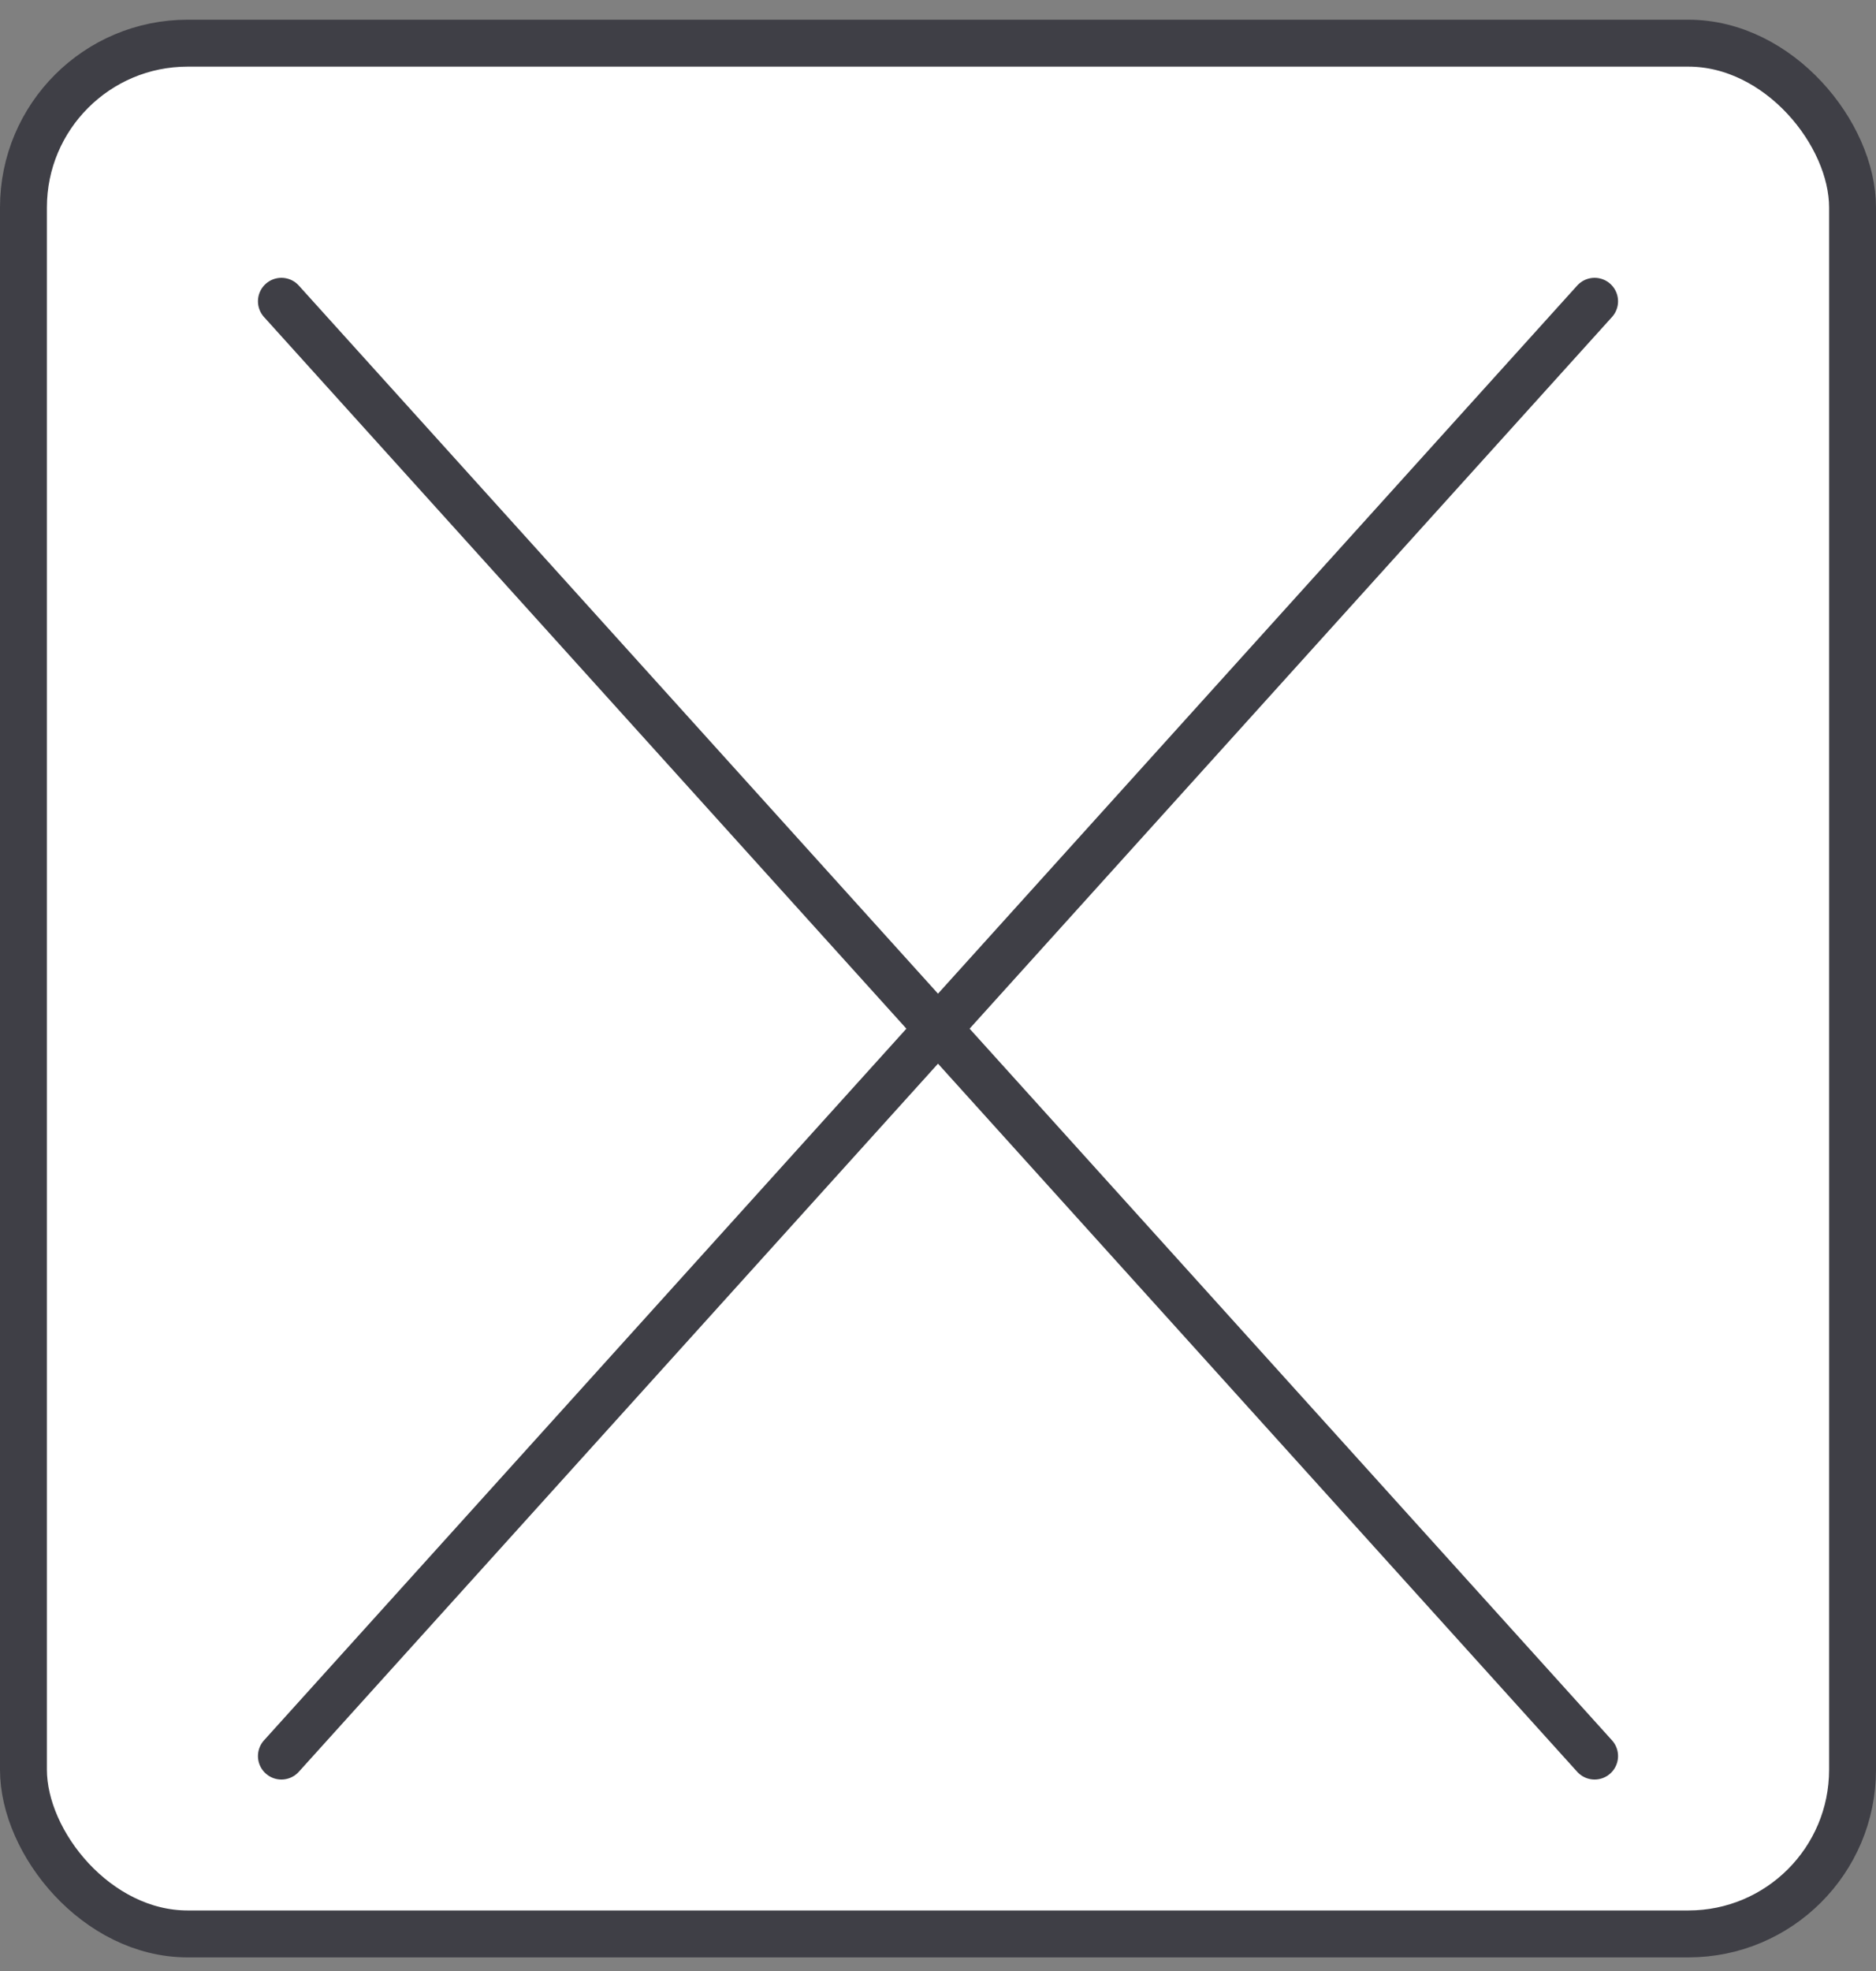 <svg width="20" height="21" viewBox="0 0 20 21" fill="none" xmlns="http://www.w3.org/2000/svg">
<rect x="0" y="0" width="20" height="21" fill="#808080" stroke="none"/>
<rect x="0.25" y="0.46" width="19.5" height="20.145" rx="1.75" fill="white"/>
<rect x="0.25" y="0.46" width="19.5" height="20.145" rx="1.75" stroke="#3F3F46" stroke-width="0.5"/>
<path d="M3 18.71L17 3.21M17 18.71L3 3.21" stroke="#3F3F46" stroke-width="0.5" stroke-linecap="round"/>
</svg>
